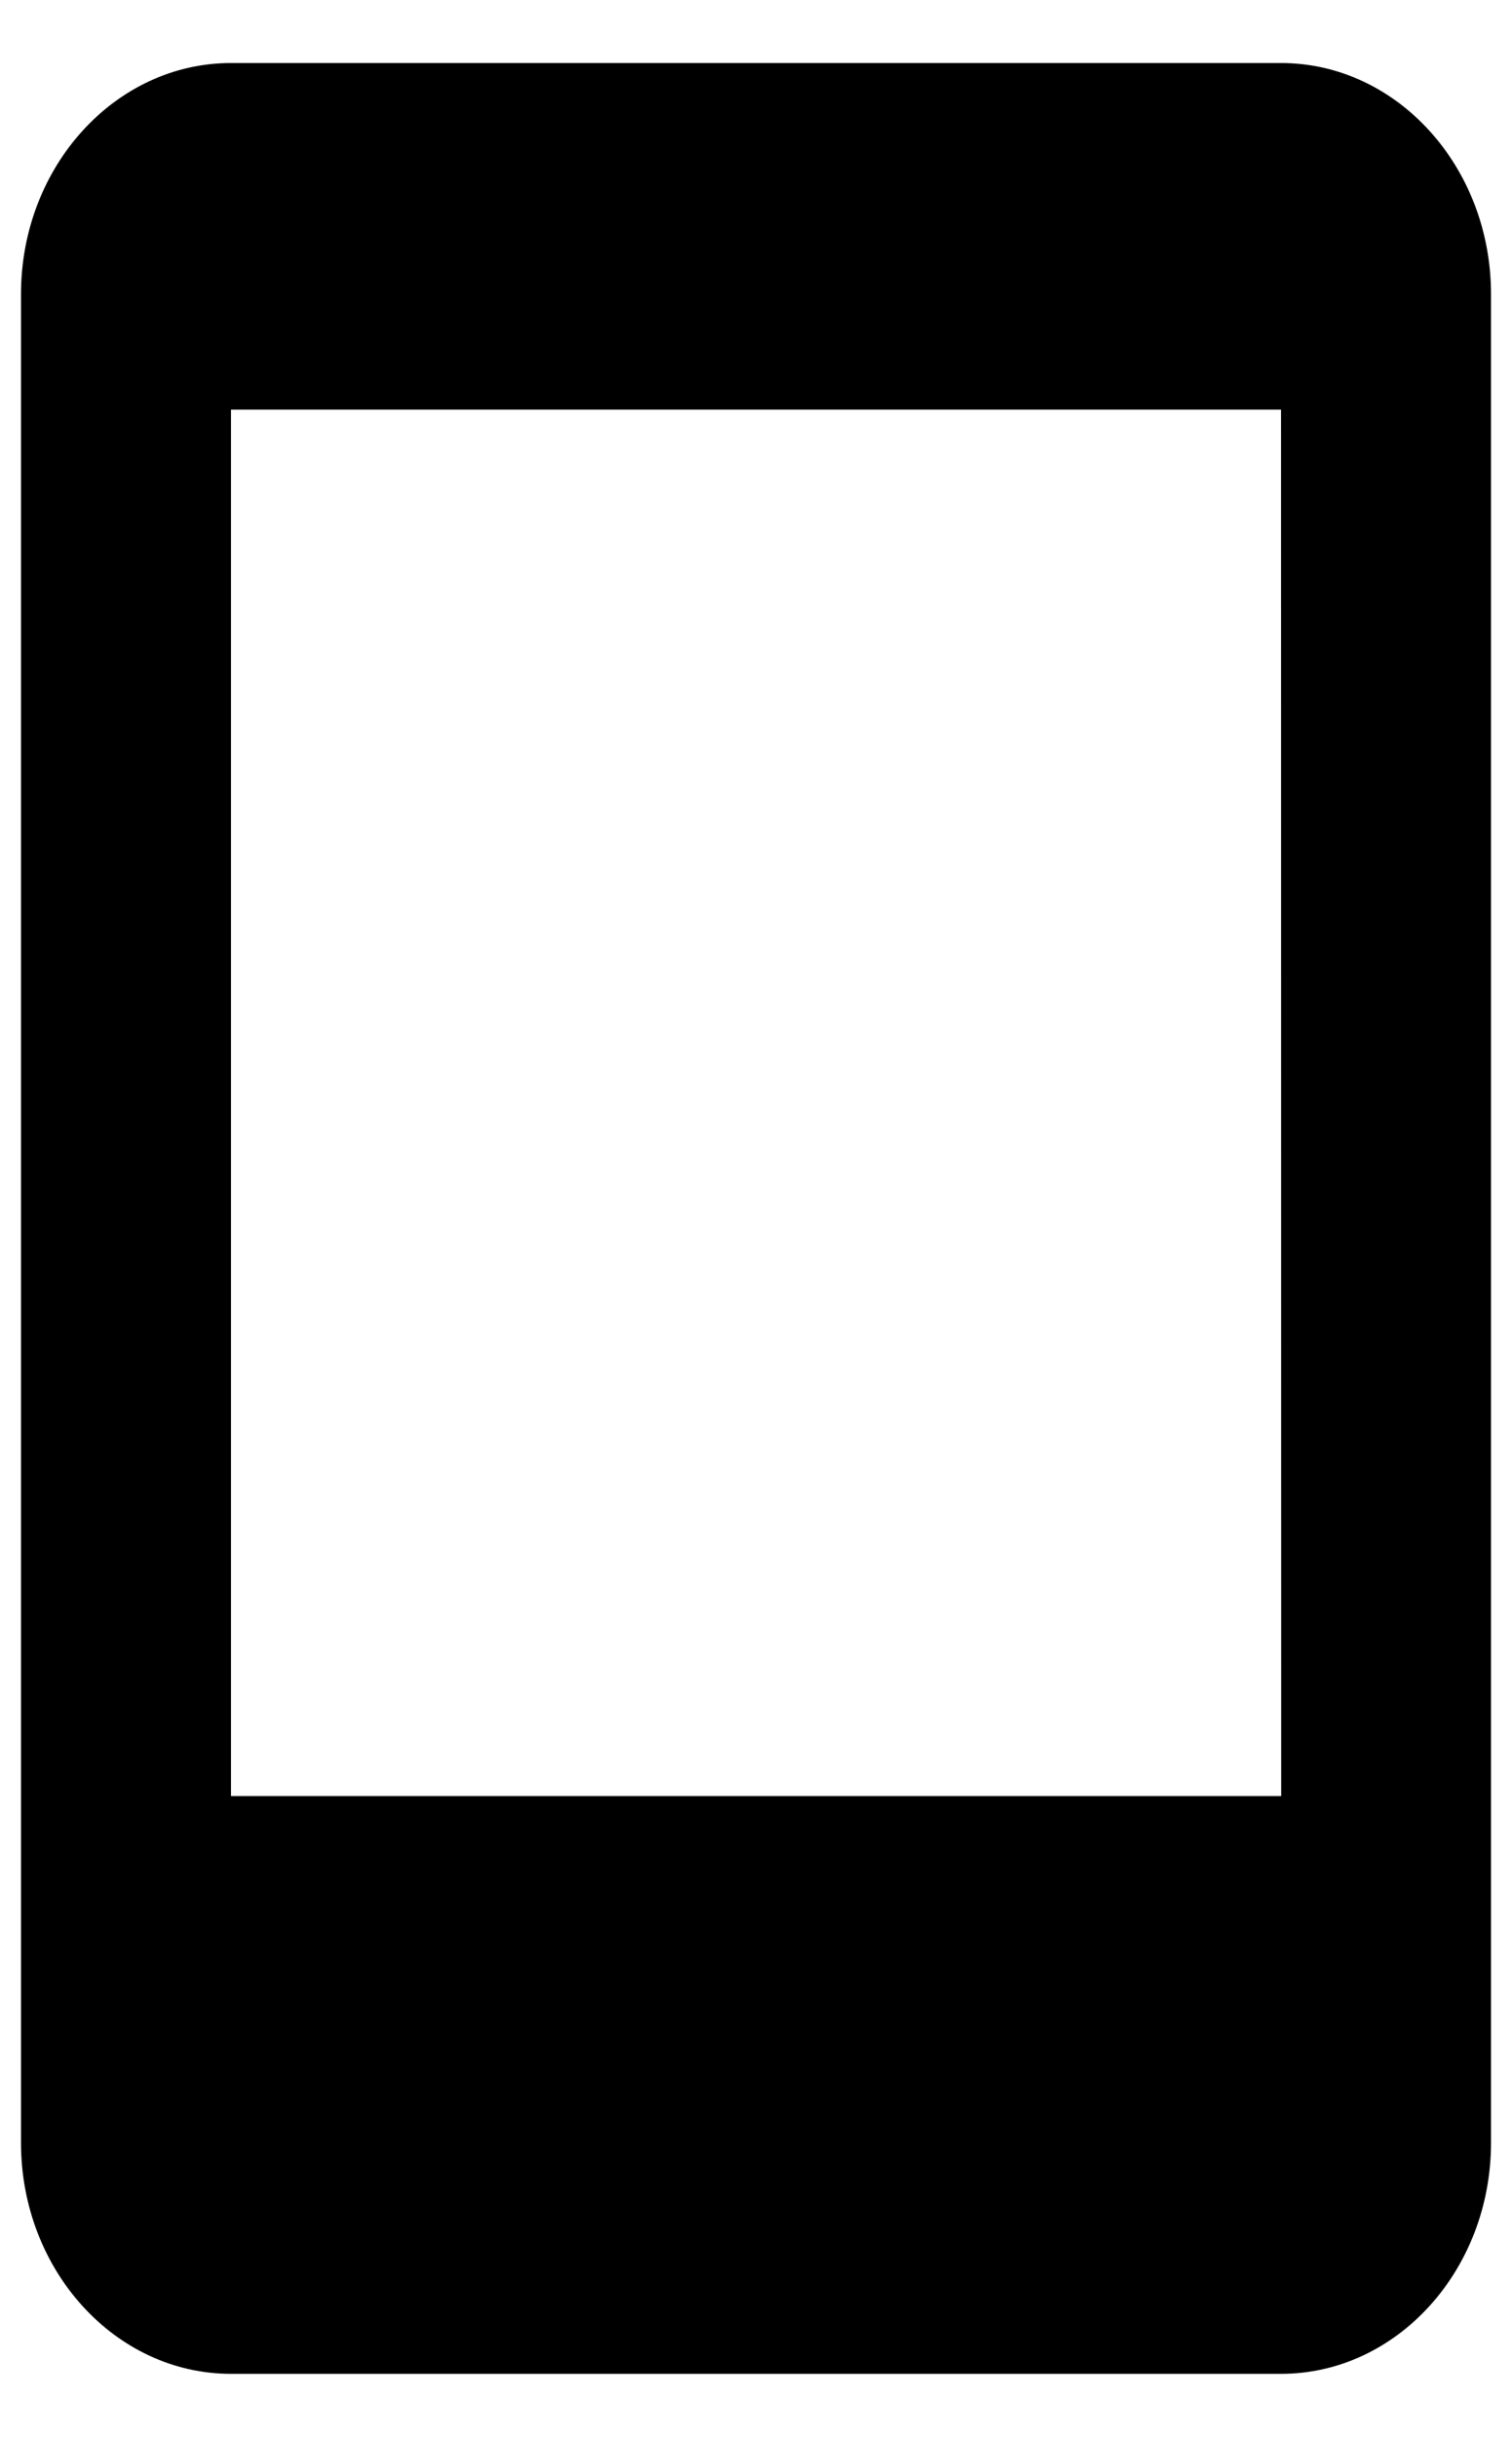 <svg width="18" height="29" viewBox="0 0 18 29" fill="none" xmlns="http://www.w3.org/2000/svg">
<path d="M15.25 0.75H2.75C1.371 0.75 0.25 1.983 0.25 3.5V25.5C0.25 27.017 1.371 28.25 2.75 28.25H15.25C16.629 28.25 17.75 27.017 17.75 25.5V3.5C17.75 1.983 16.629 0.75 15.25 0.75ZM2.75 21.374V4.875H15.25L15.252 21.374H2.75Z" fill="black"/>
</svg>
